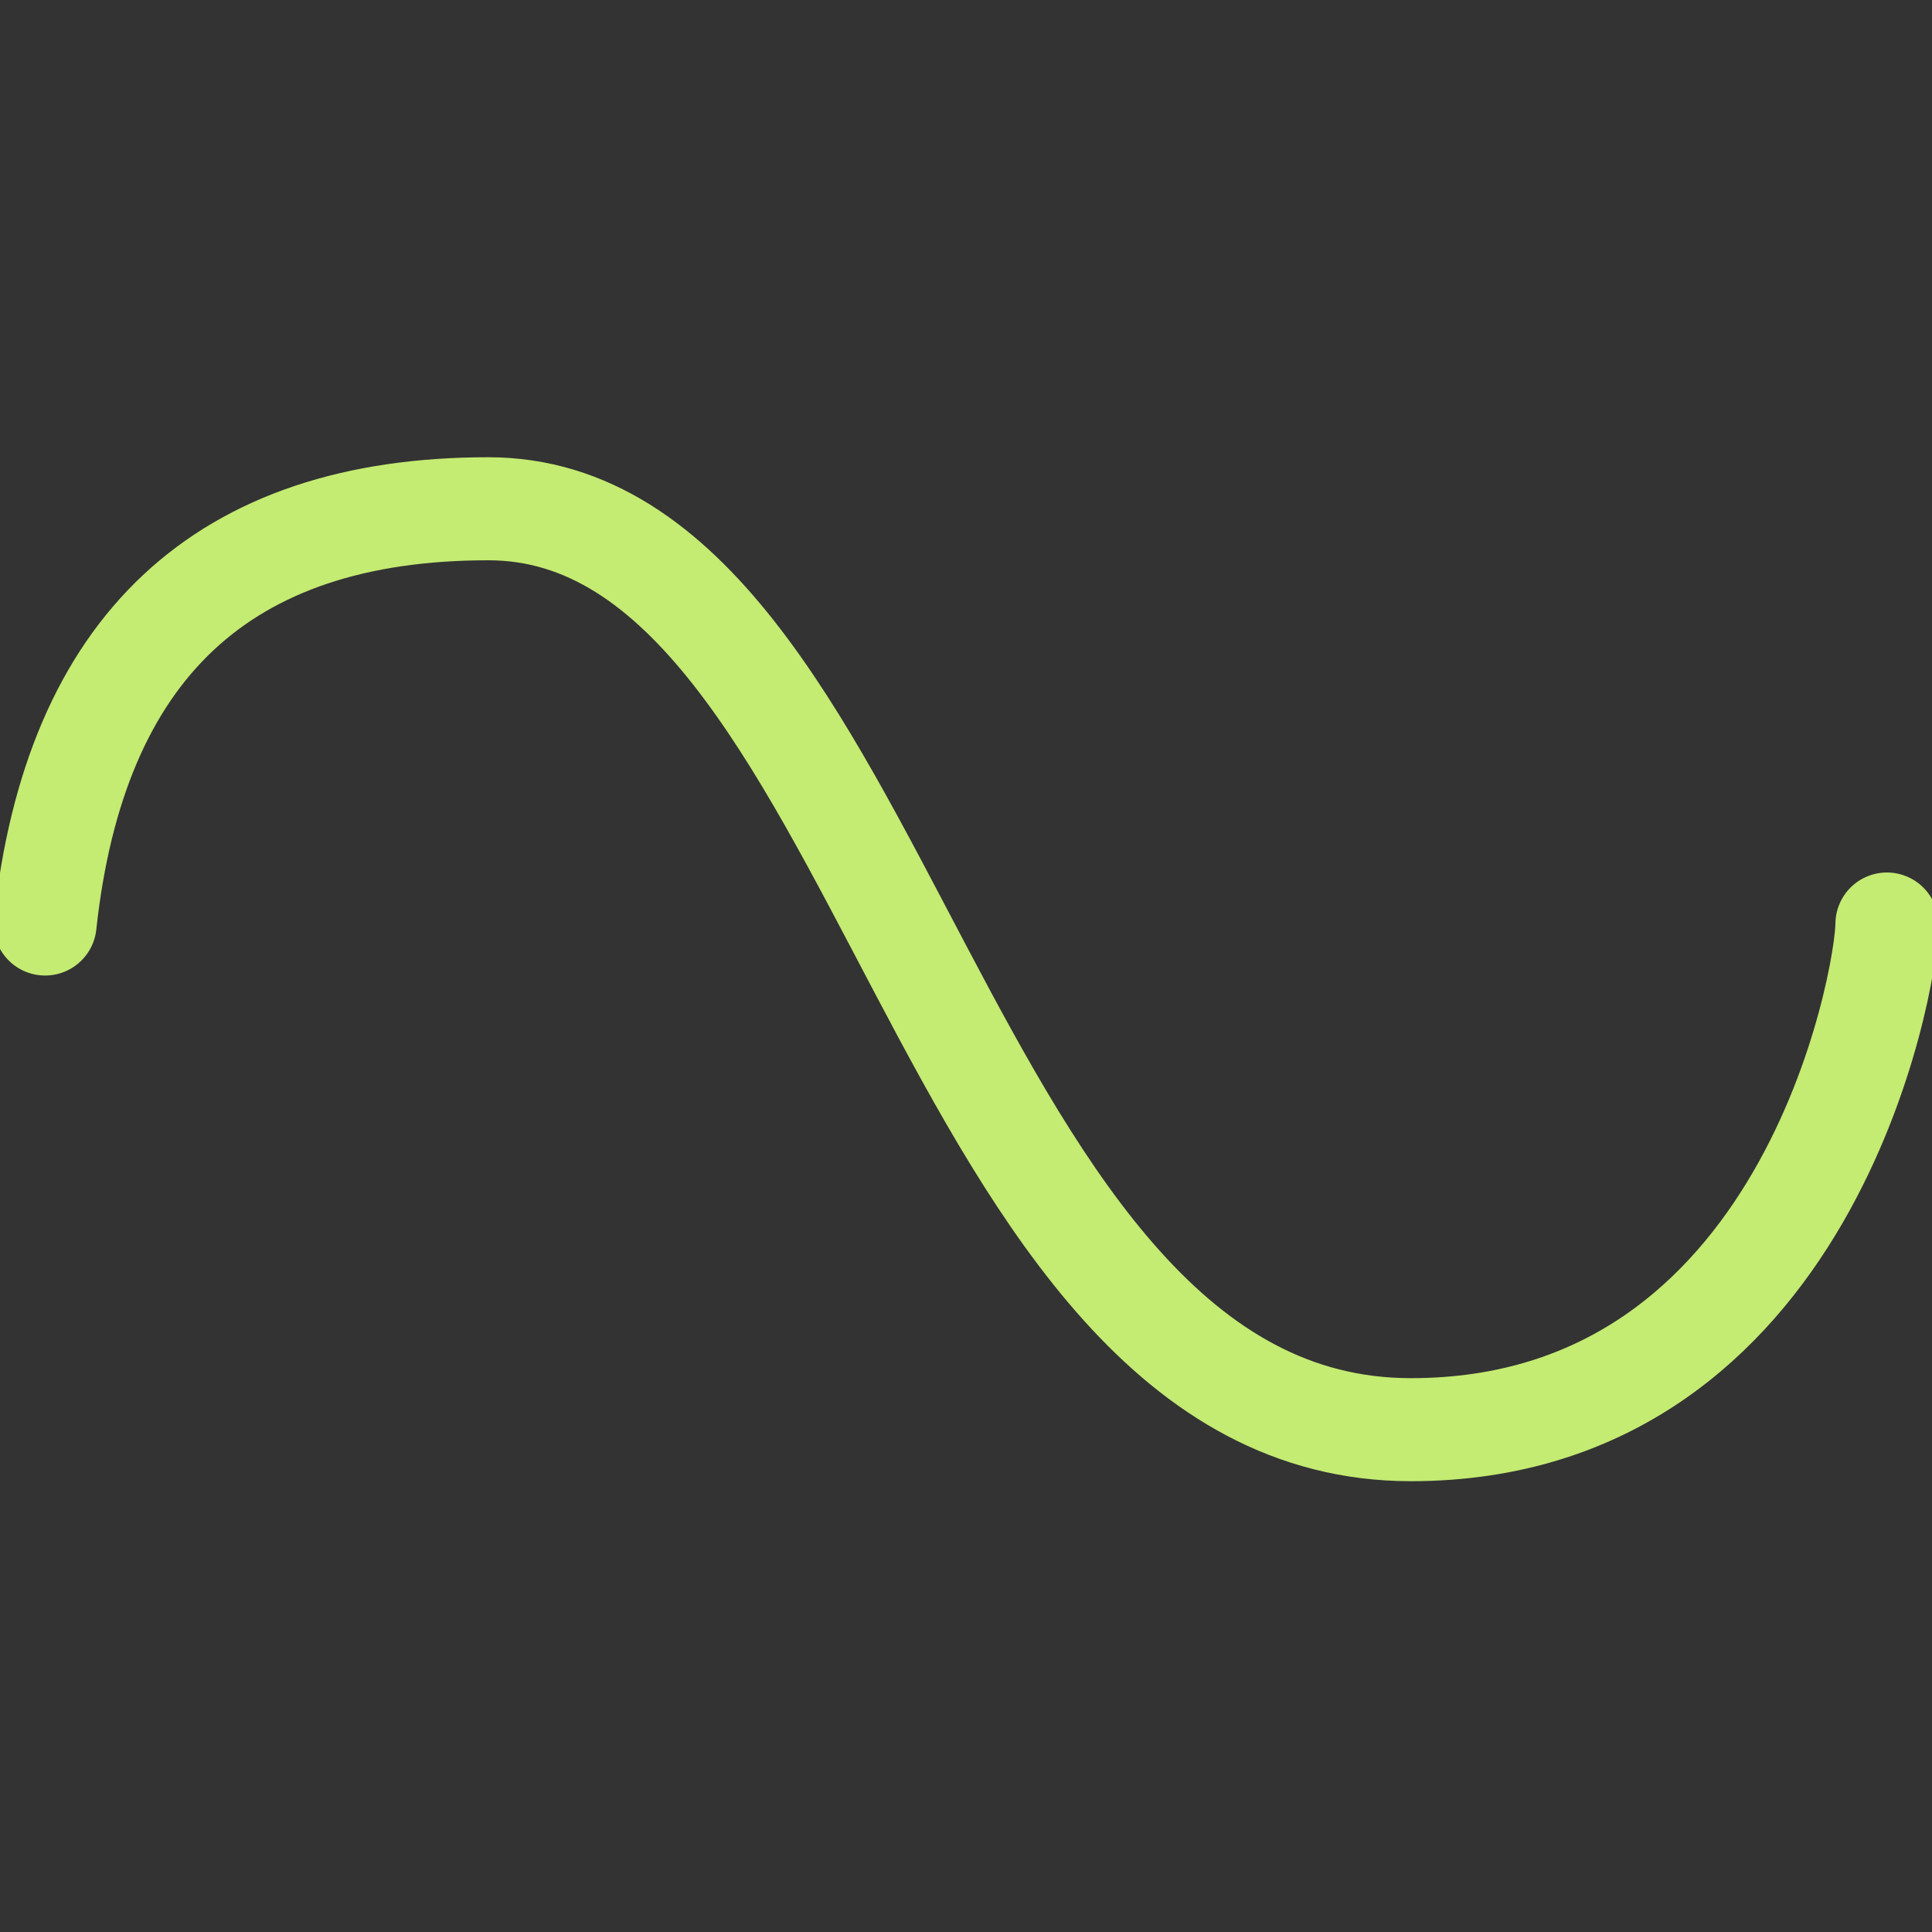 <svg width="600" height="600" viewBox="50 50 300 300" fill="none" xmlns="http://www.w3.org/2000/svg"><rect x="50" y="50" width="300" height="300" fill="#333333" stroke="none"/><path d="M57 193.48Q63.972 129 125.825 129c61.853 0 69.335 143 143.255 143 61.691 0 73.92-70.022 73.92-78.52" stroke="#d4ff79" stroke-opacity=".9" stroke-width="16" stroke-linecap="round" stroke-linejoin="round"/></svg>